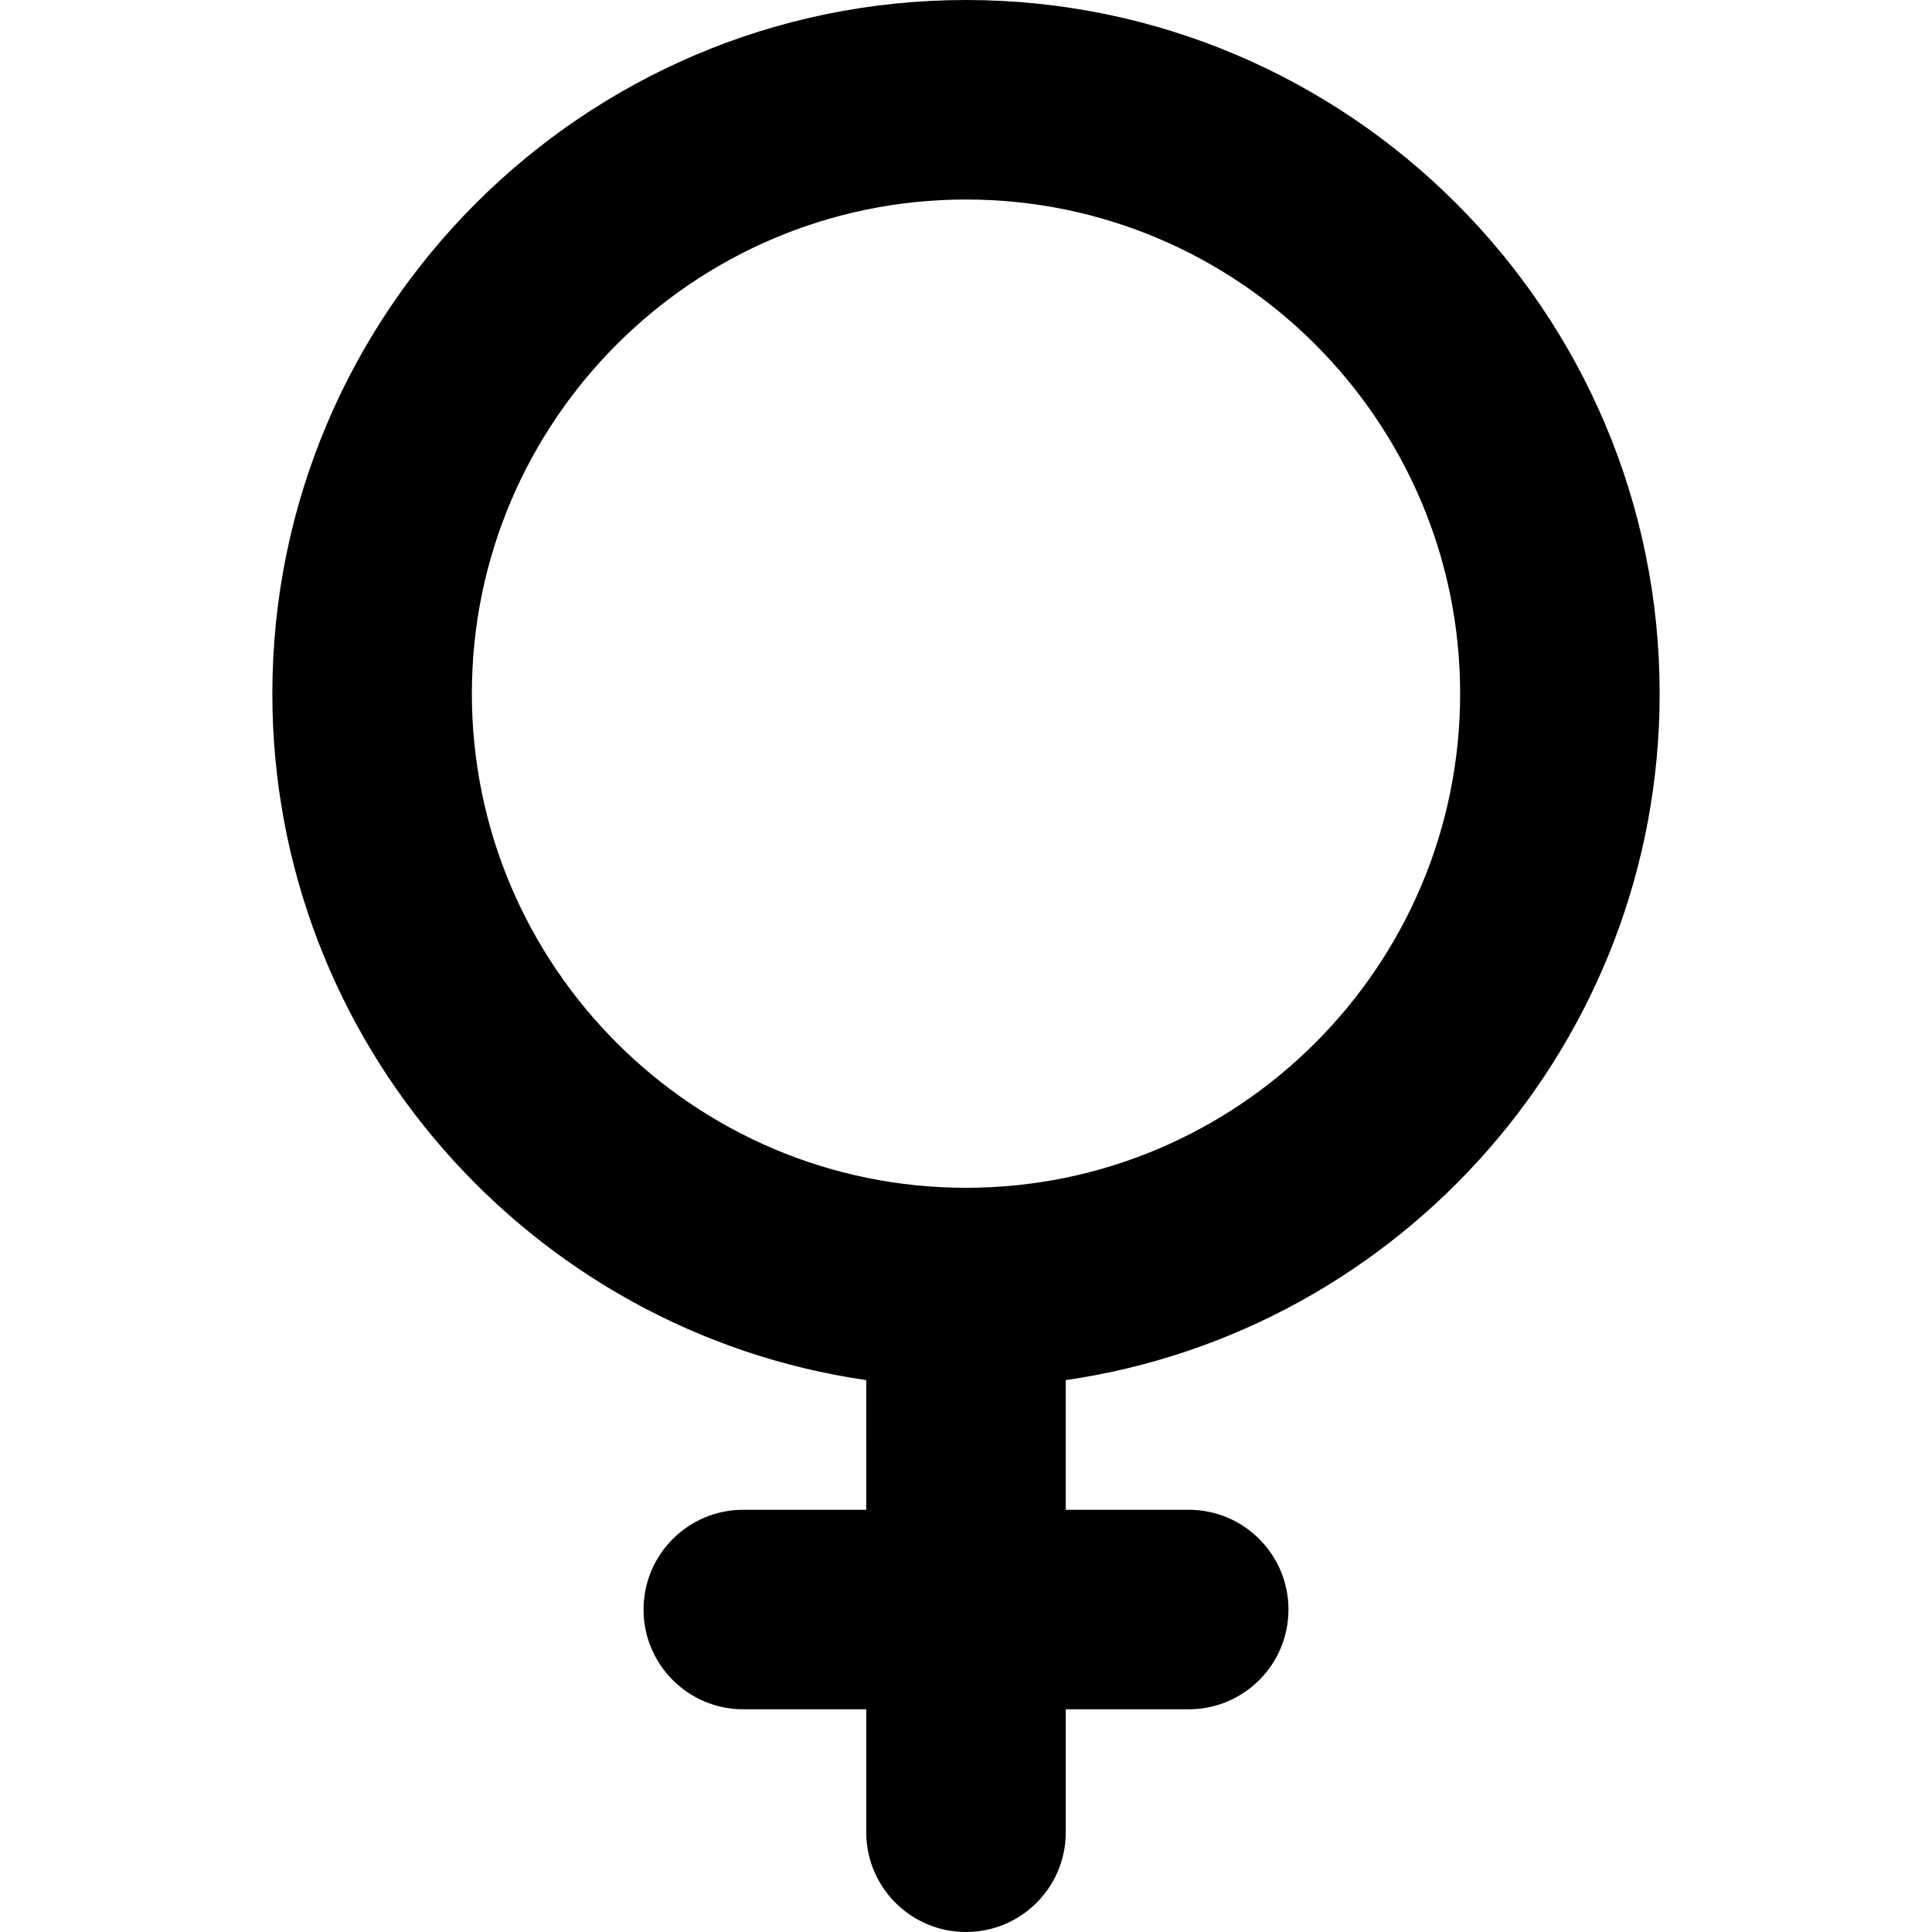 <svg xmlns="http://www.w3.org/2000/svg" viewBox="0 0 290.507 290.507"><path d="M249.555 104.303C249.555 46.79 202.765 0 145.253 0S40.952 46.79 40.952 104.303c0 52.419 38.872 95.923 89.301 103.219l.001 19.497h-18.487c-8.284 0-15 6.716-15 15 0 8.284 6.716 15 15 15h18.487l.001 18.489c0 8.284 6.716 15 15 15 8.284 0 15-6.716 15-15.001l-.001-18.488h18.487c8.284 0 15-6.716 15-15 0-8.284-6.716-15-15-15h-18.487l-.001-19.497c50.43-7.295 89.302-50.8 89.302-103.219zm-178.603 0C70.952 63.332 104.284 30 145.253 30s74.302 33.332 74.302 74.303c0 40.97-33.332 74.302-74.302 74.302s-74.301-33.332-74.301-74.302z"/></svg>

